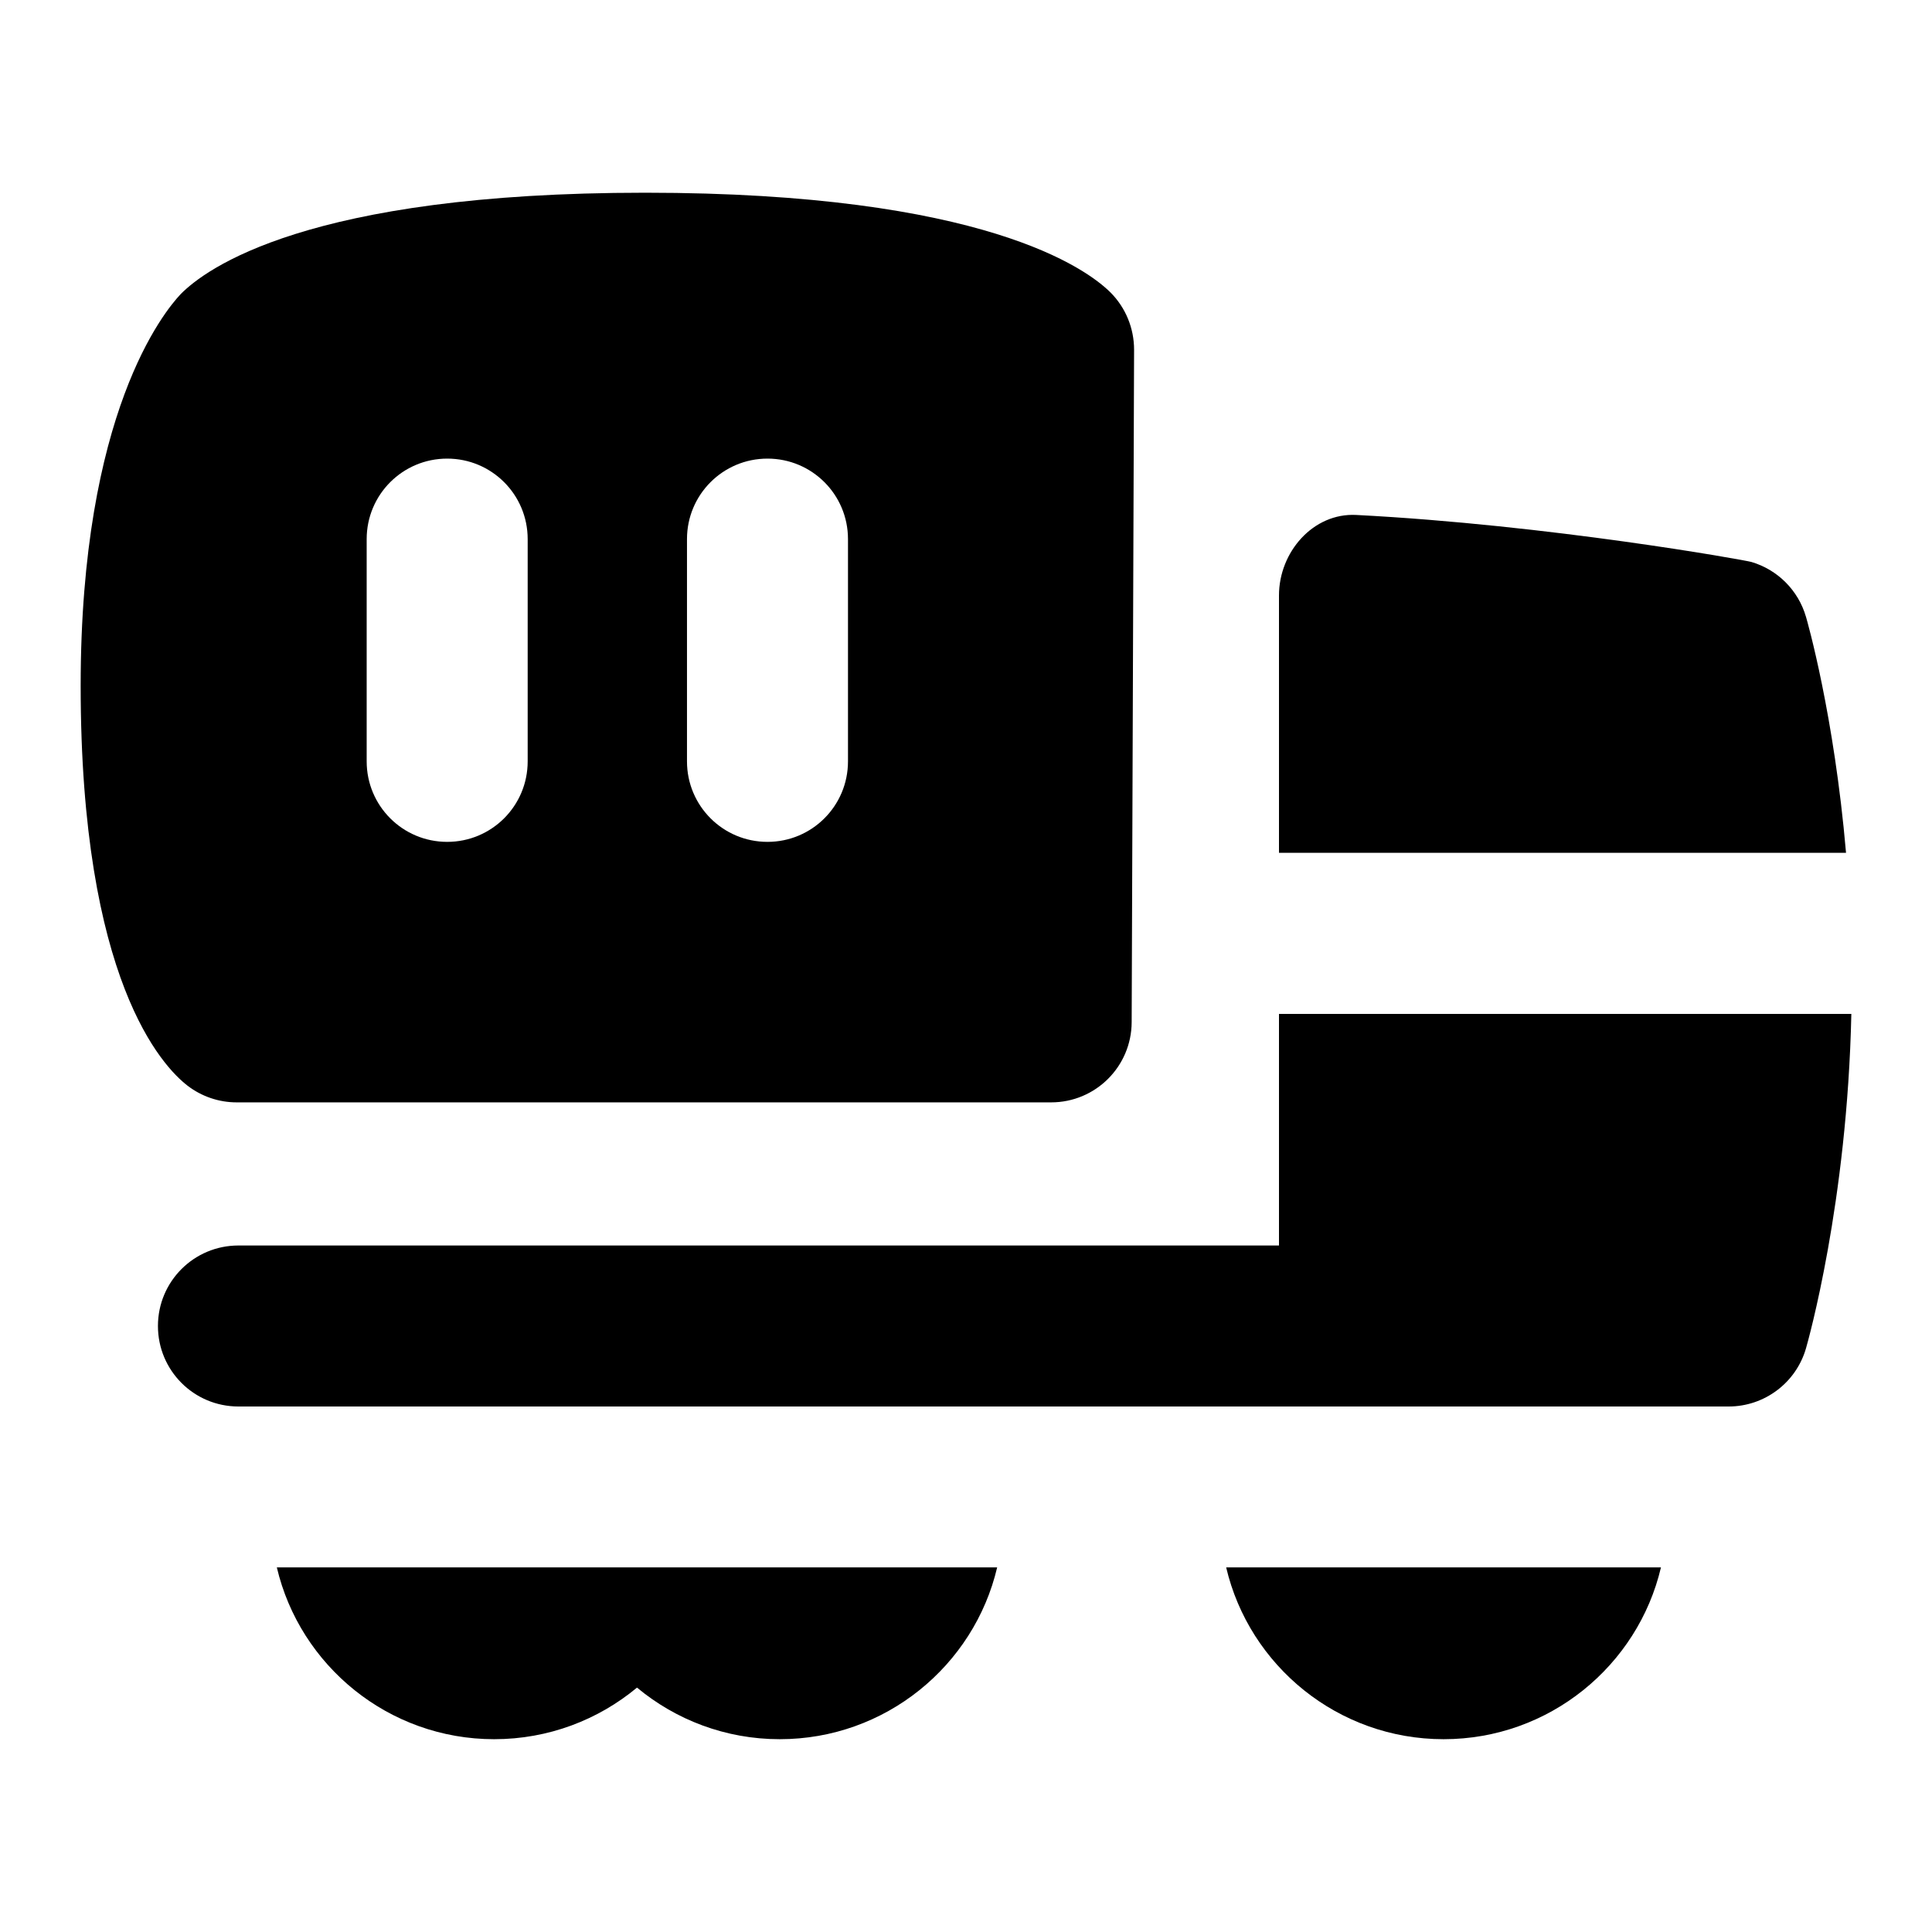 <?xml version="1.0" encoding="UTF-8"?>
<svg xmlns="http://www.w3.org/2000/svg" id="Layer_1" data-name="Layer 1" viewBox="0 0 24 24">
  <path d="M6.139,21.605c.674,0,1.293-.241,1.774-.641,.481,.4,1.1,.641,1.773,.641,1.313,0,2.414-.913,2.701-2.134H3.439c.287,1.221,1.388,2.134,2.7,2.134Z"/>
  <path d="M17.933,21.605c1.312,0,2.413-.913,2.7-2.134h-5.401c.287,1.221,1.388,2.134,2.701,2.134Z"/>
  <path d="M2.33,13.487c.175,.134,.389,.207,.609,.207H13.058c.551,0,.998-.445,1-.996l.03-8.353c0-.268-.105-.524-.294-.713-.292-.29-1.571-1.238-5.78-1.238s-5.462,.95-5.768,1.258c-.208,.219-1.244,1.479-1.244,4.866,0,3.663,1.017,4.729,1.328,4.969Zm6.204-6.79c0-.553,.447-1,1-1s1,.447,1,1v2.761c0,.553-.447,1-1,1s-1-.447-1-1v-2.761Zm-3.979,0c0-.553,.447-1,1-1s1,.447,1,1v2.761c0,.553-.447,1-1,1s-1-.447-1-1v-2.761Z"/>
  <path d="M22.434,7.661c-.095-.327-.35-.583-.677-.68-.082-.024-2.51-.46-4.909-.584-.536-.028-.96,.462-.96,.999v3.198h7.044c-.148-1.714-.48-2.872-.498-2.934Z"/>
  <path d="M15.888,12.595v2.877H2.962c-.553,0-1,.447-1,1s.447,1,1,1H21.474c.445,0,.838-.295,.961-.724,.022-.076,.513-1.806,.563-4.153h-7.11Z"/>
</svg>
